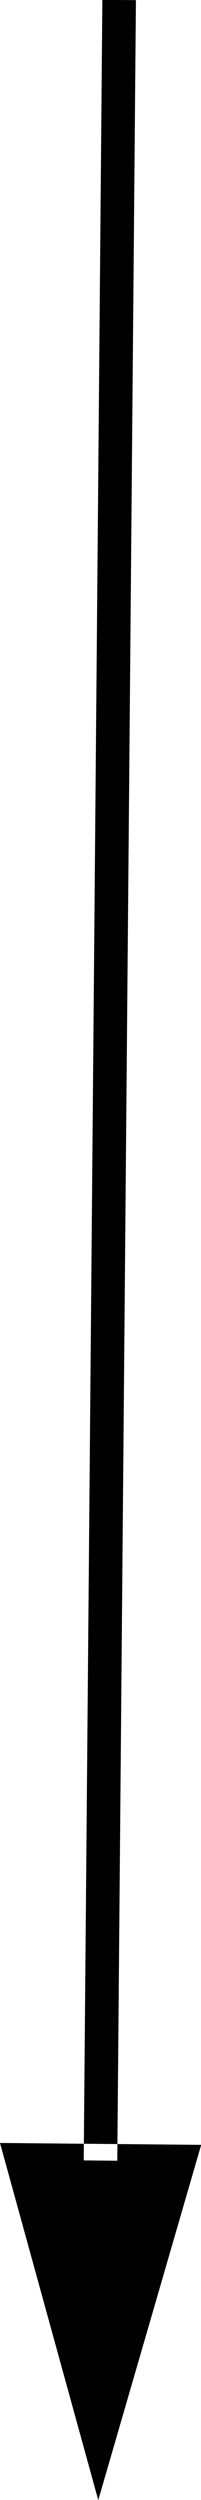 <svg xmlns="http://www.w3.org/2000/svg" xmlns:xlink="http://www.w3.org/1999/xlink" width="10.78" height="133.657" viewBox="0 0 10.78 133.657">
  <defs>
    <style>
      .cls-1 {
        fill-rule: evenodd;
        filter: url(#filter);
      }
    </style>
    <filter id="filter" x="1052.44" y="736.562" width="10.78" height="133.657" filterUnits="userSpaceOnUse">
      <feFlood result="flood" flood-color="#fff"/>
      <feComposite result="composite" operator="in" in2="SourceGraphic"/>
      <feBlend result="blend" in2="SourceGraphic"/>
    </filter>
  </defs>
  <path id="Rectangle_11_copy_33" data-name="Rectangle 11 copy 33" class="cls-1" d="M1059.73,736.571l-1.8-.018-1,115.512,1.8,0.017Zm3.5,114.662-10.79-.1,5.27,19.095Z" transform="translate(-1052.44 -736.562)"/>
</svg>

